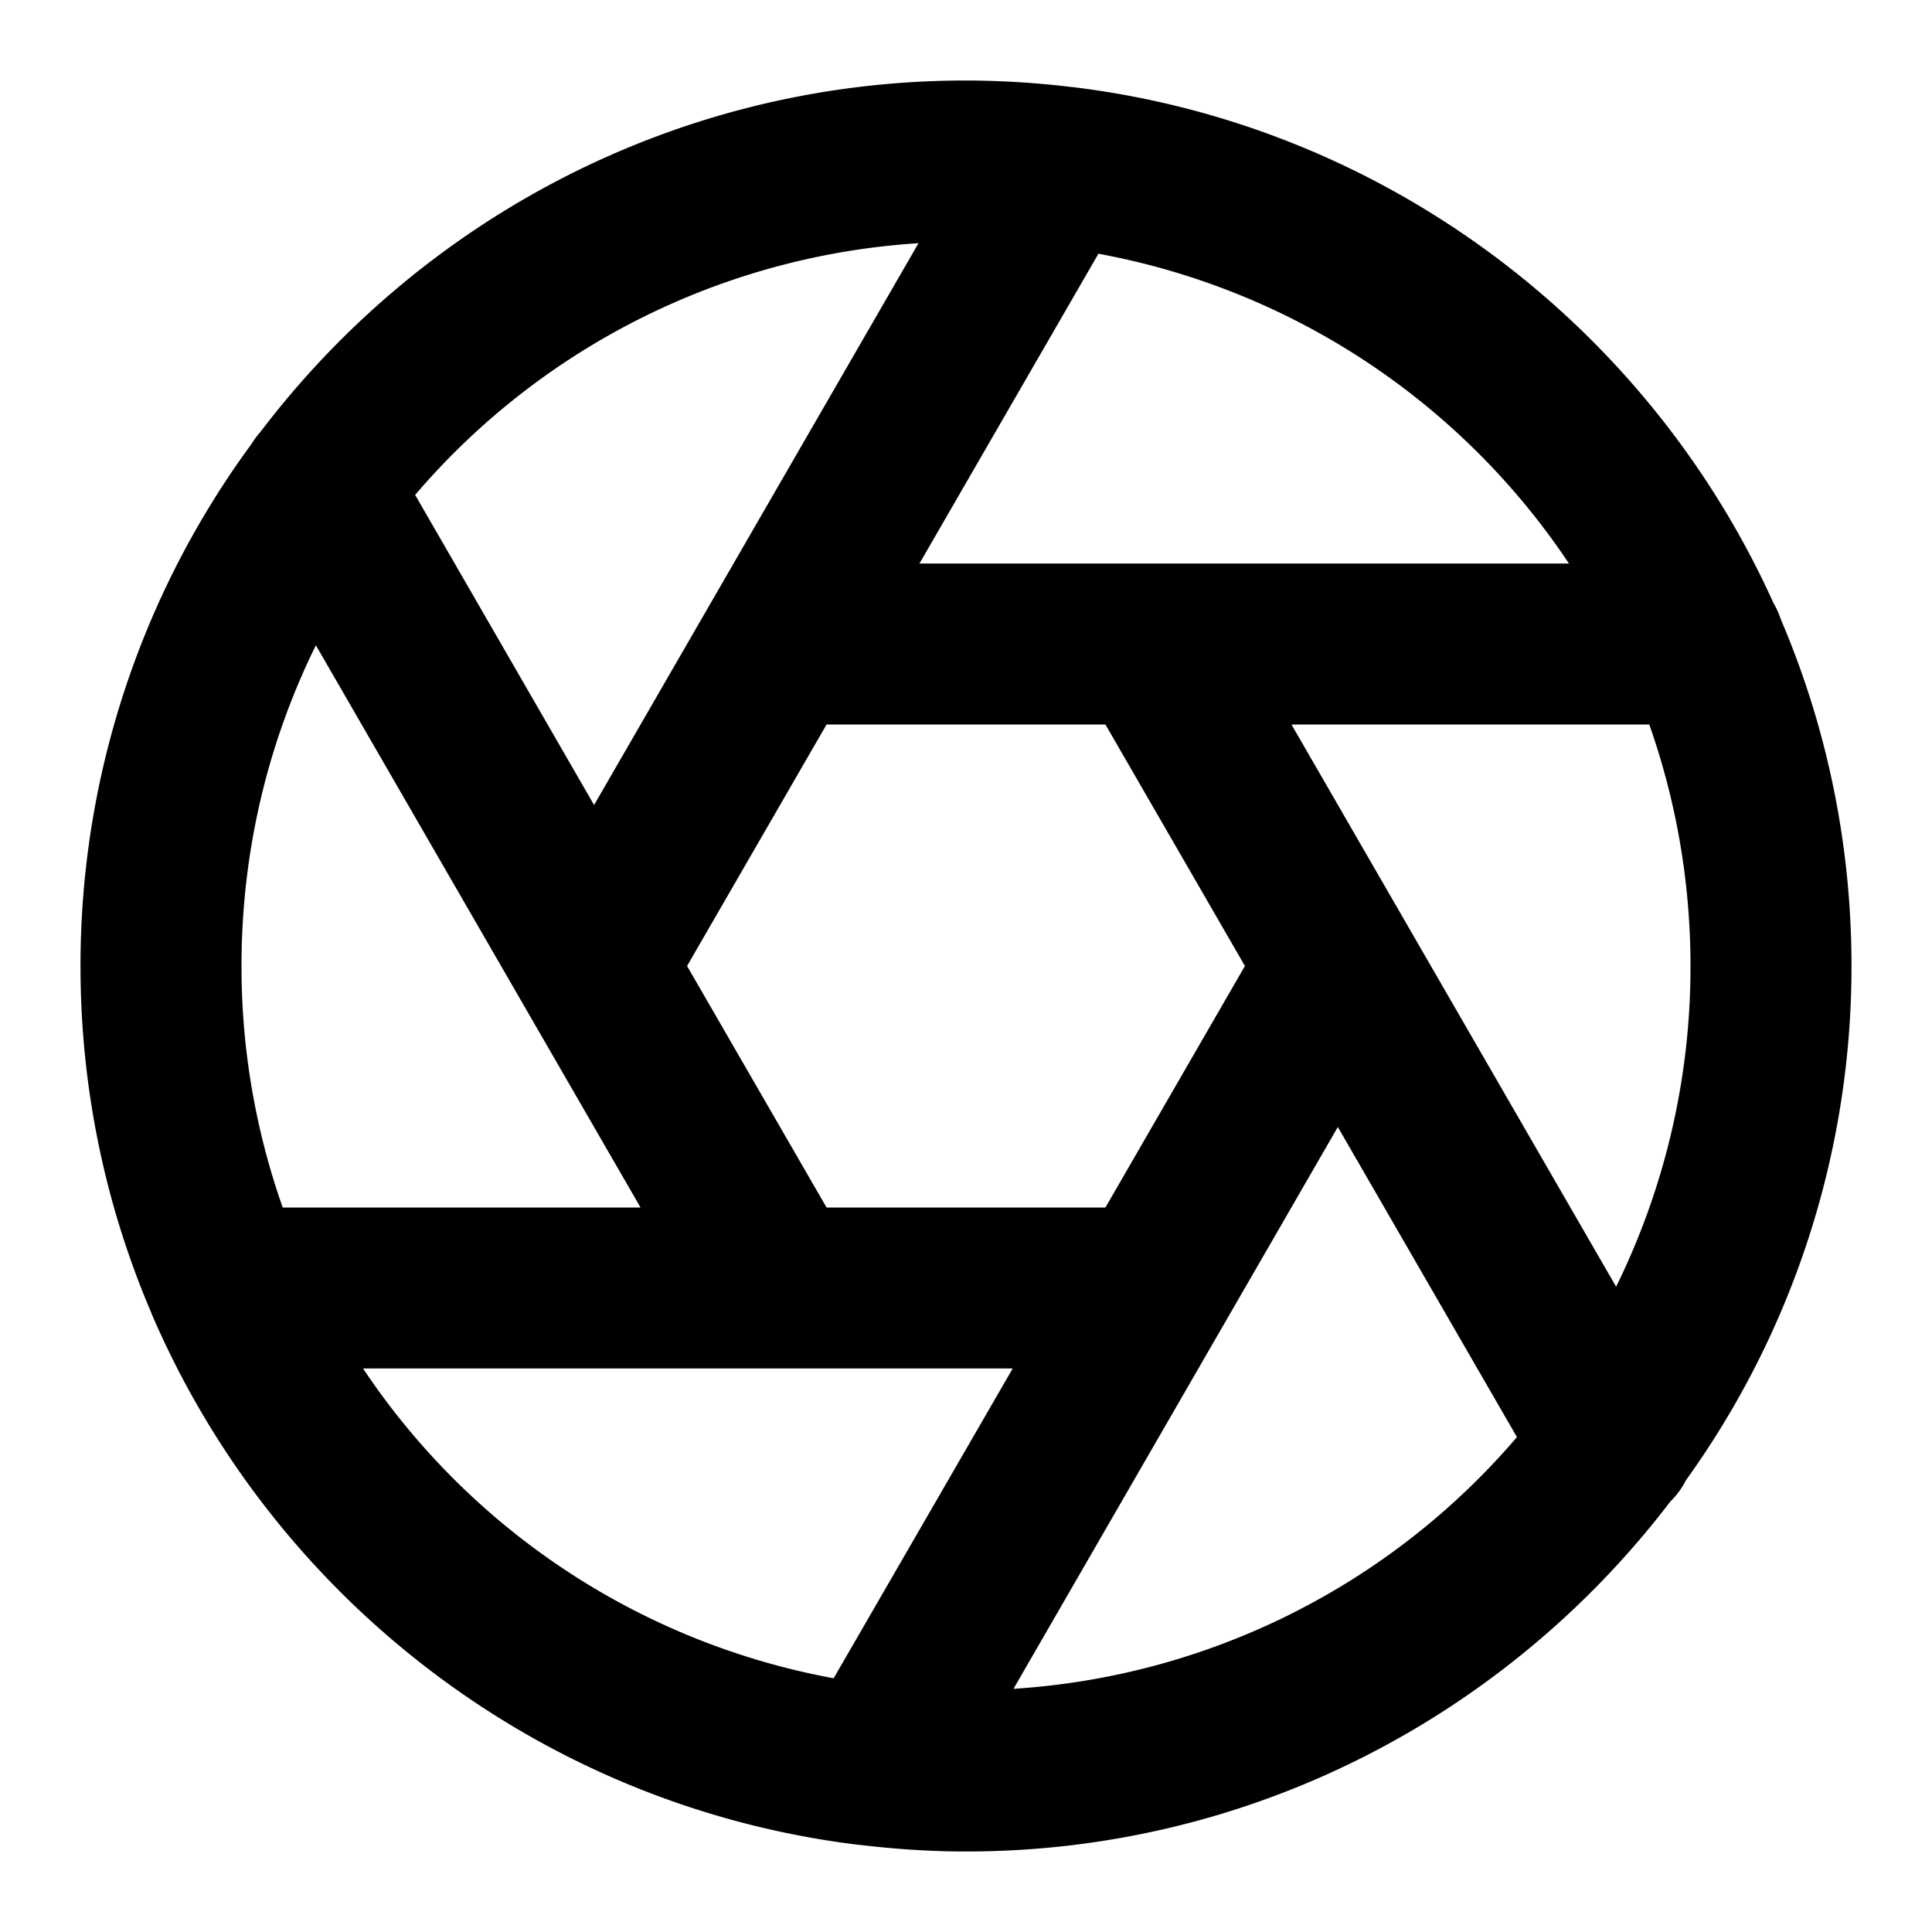 <svg xmlns="http://www.w3.org/2000/svg" width="24" height="24" viewBox="0 0 24 24"><path d="M12 1C8.426 1 5.245 2.717 3.234 5.367a1 1 0 0 0-.109.147A10.94 10.94 0 0 0 1 12c0 1.527.313 2.983.879 4.307v.002l.004.01c1.515 3.534 4.834 6.12 8.789 6.599h.01c.432.052.872.082 1.318.082 3.565 0 6.738-1.709 8.75-4.348a1 1 0 0 0 .193-.263A10.93 10.93 0 0 0 23 12c0-1.527-.313-2.985-.879-4.309a1 1 0 0 0-.09-.199c-1.551-3.437-4.821-5.94-8.705-6.41h-.008A11 11 0 0 0 12 1zm-.59 2.021L7.38 10 5.157 6.148a8.97 8.97 0 0 1 6.254-3.127zm2.235.131A8.98 8.98 0 0 1 19.49 7h-8.068zM3.924 8.016 7.957 15H3.512A9 9 0 0 1 3 12c0-1.432.332-2.784.924-3.984zM10.268 9h3.464l1.733 3-1.733 3h-3.464l-1.733-3zm5.775 0h4.445c.33.938.512 1.947.512 3a9 9 0 0 1-.924 3.984zm.576 5 2.225 3.852a8.97 8.97 0 0 1-6.254 3.127zM4.51 17h8.07l-2.224 3.848A8.98 8.98 0 0 1 4.51 17z"/></svg>